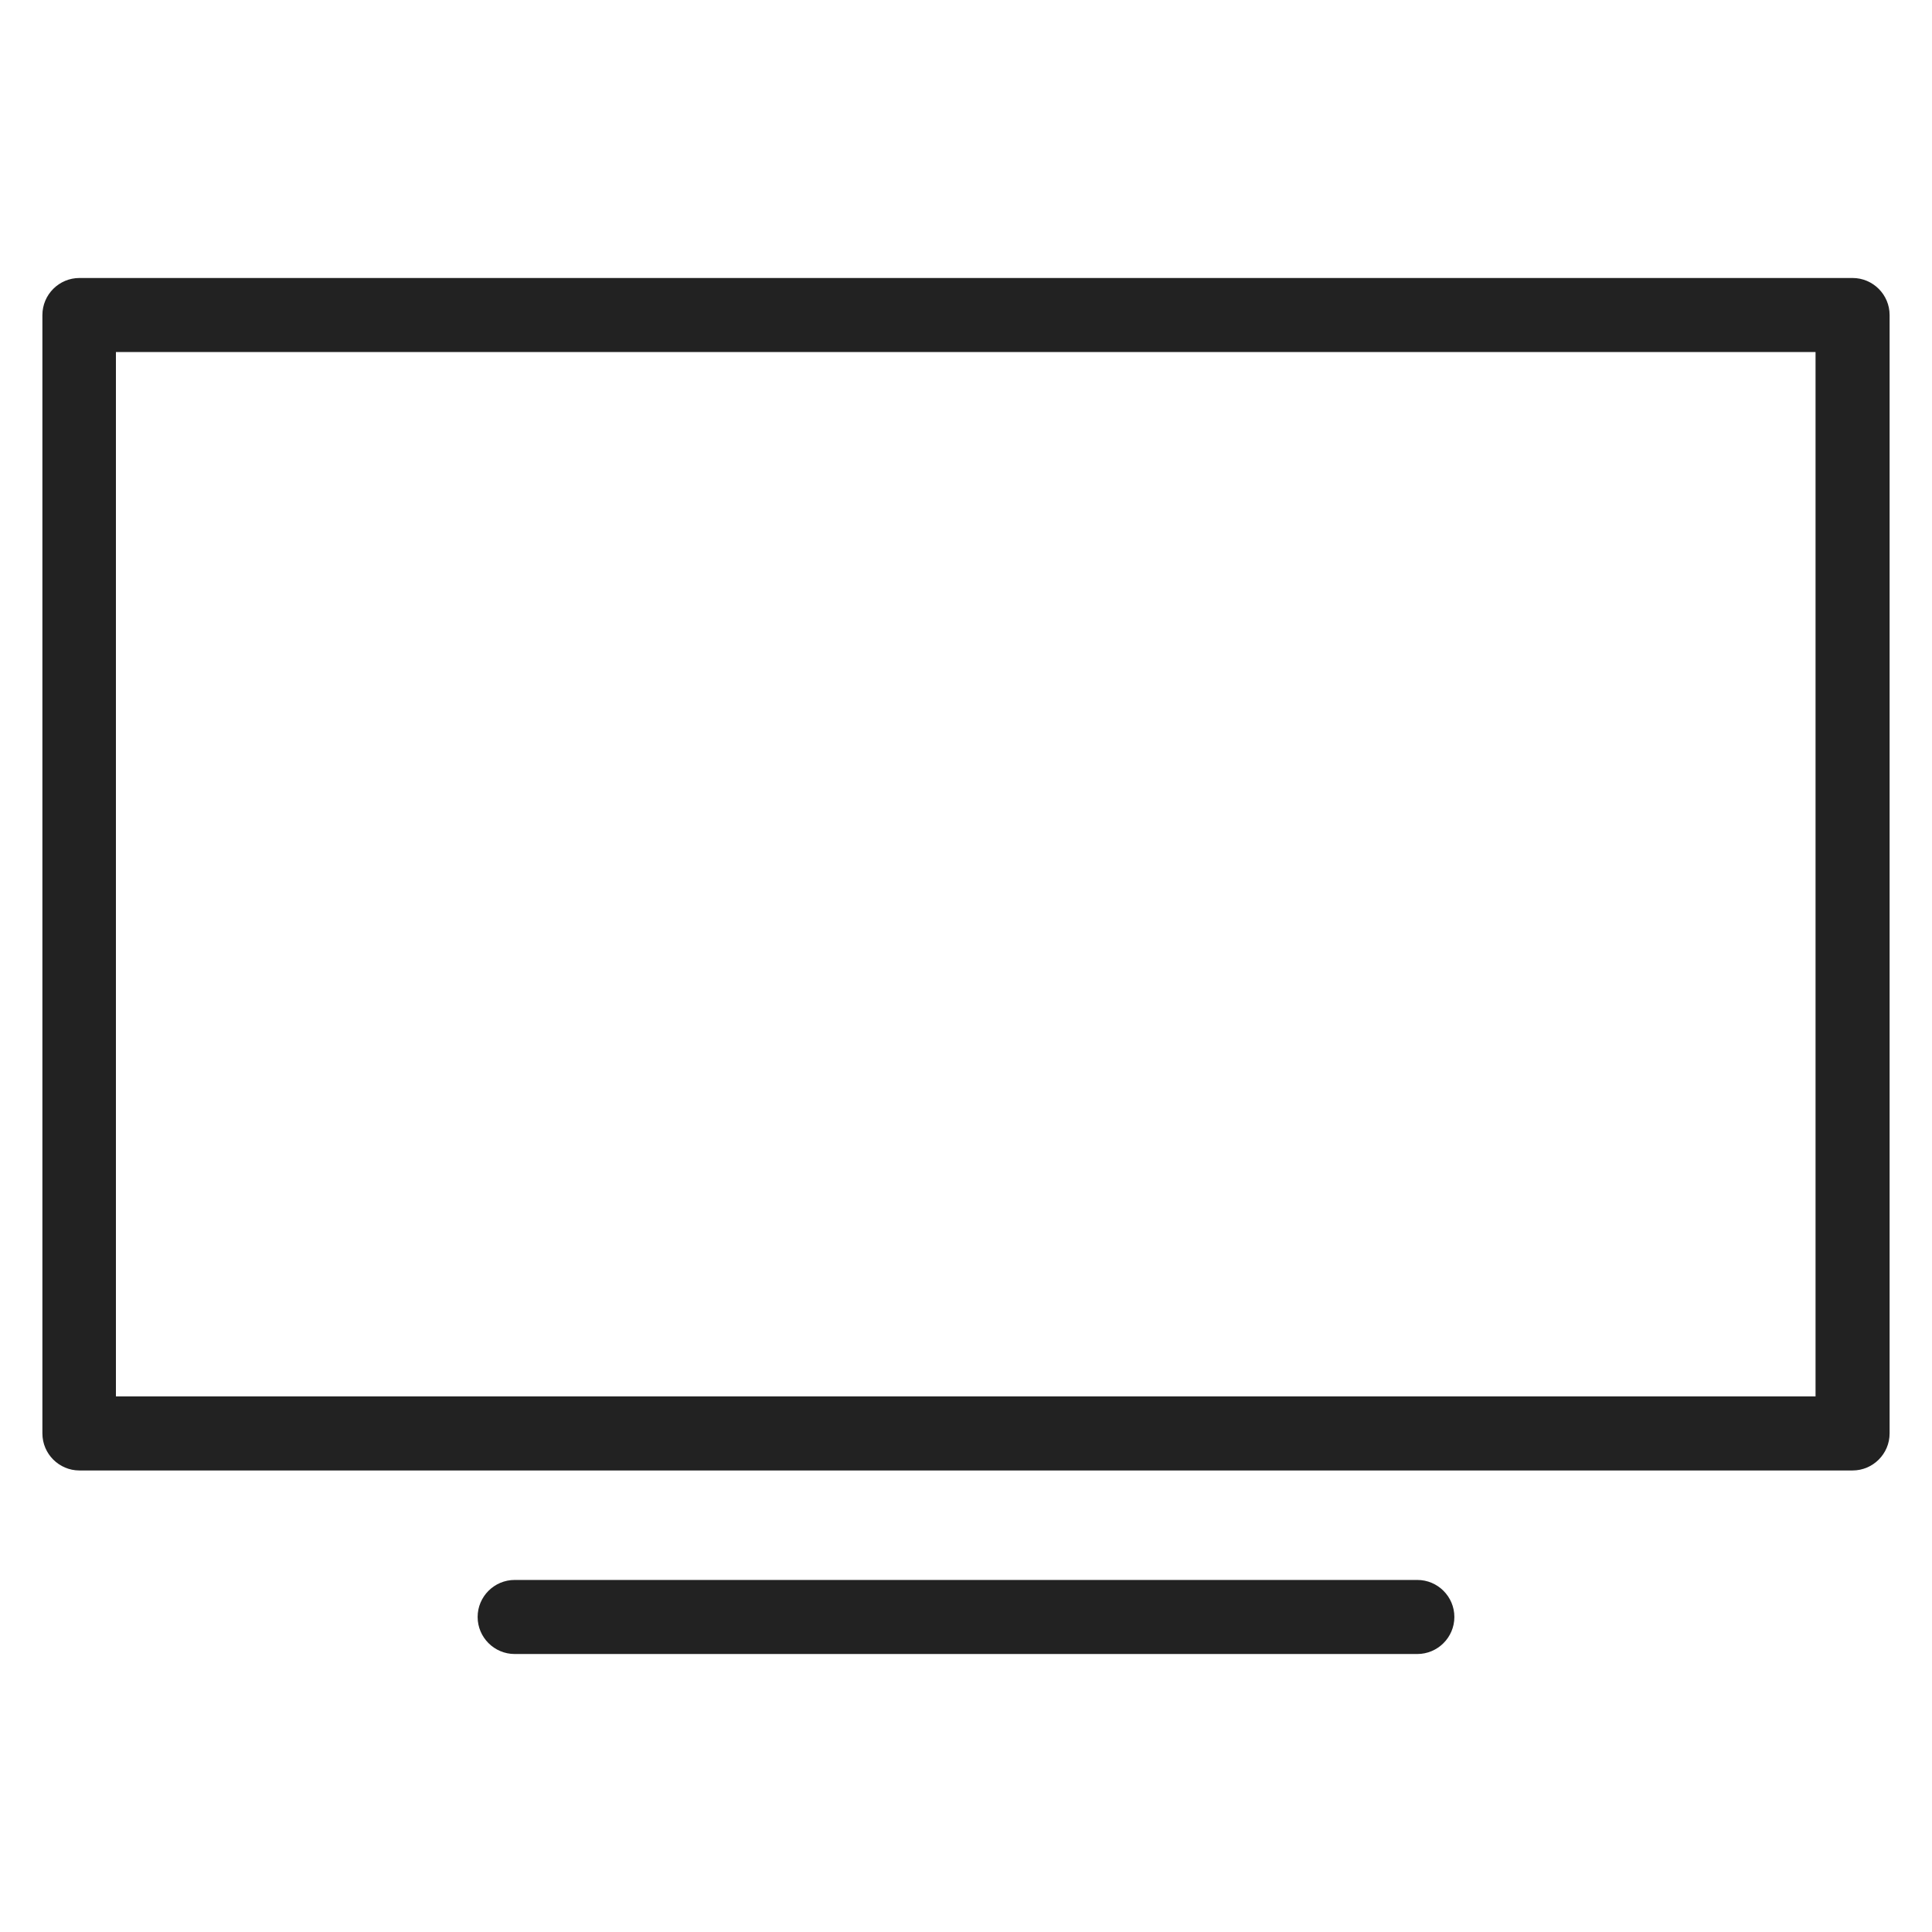 <svg width="36" height="36" viewBox="0 0 36 36" fill="none" xmlns="http://www.w3.org/2000/svg">
<g id="tv_M 1">
<g id="Group">
<path id="Vector" d="M34.52 5.18H1.48C1.1 5.18 0.79 5.49 0.79 5.87V26.71C0.79 27.09 1.1 27.4 1.48 27.4H34.52C34.9 27.4 35.21 27.09 35.21 26.71V5.87C35.21 5.49 34.9 5.18 34.52 5.18ZM33.83 26.02H2.16V6.56H33.83V26.02V26.02Z" fill="#222222"/>
<path id="Vector_2" d="M26.41 30.82C26.79 30.82 27.1 30.51 27.1 30.13C27.1 29.75 26.79 29.44 26.41 29.44H9.59C9.21 29.44 8.9 29.75 8.9 30.13C8.9 30.51 9.21 30.82 9.59 30.82H26.41Z" fill="#222222"/>
</g>
</g>
</svg>

